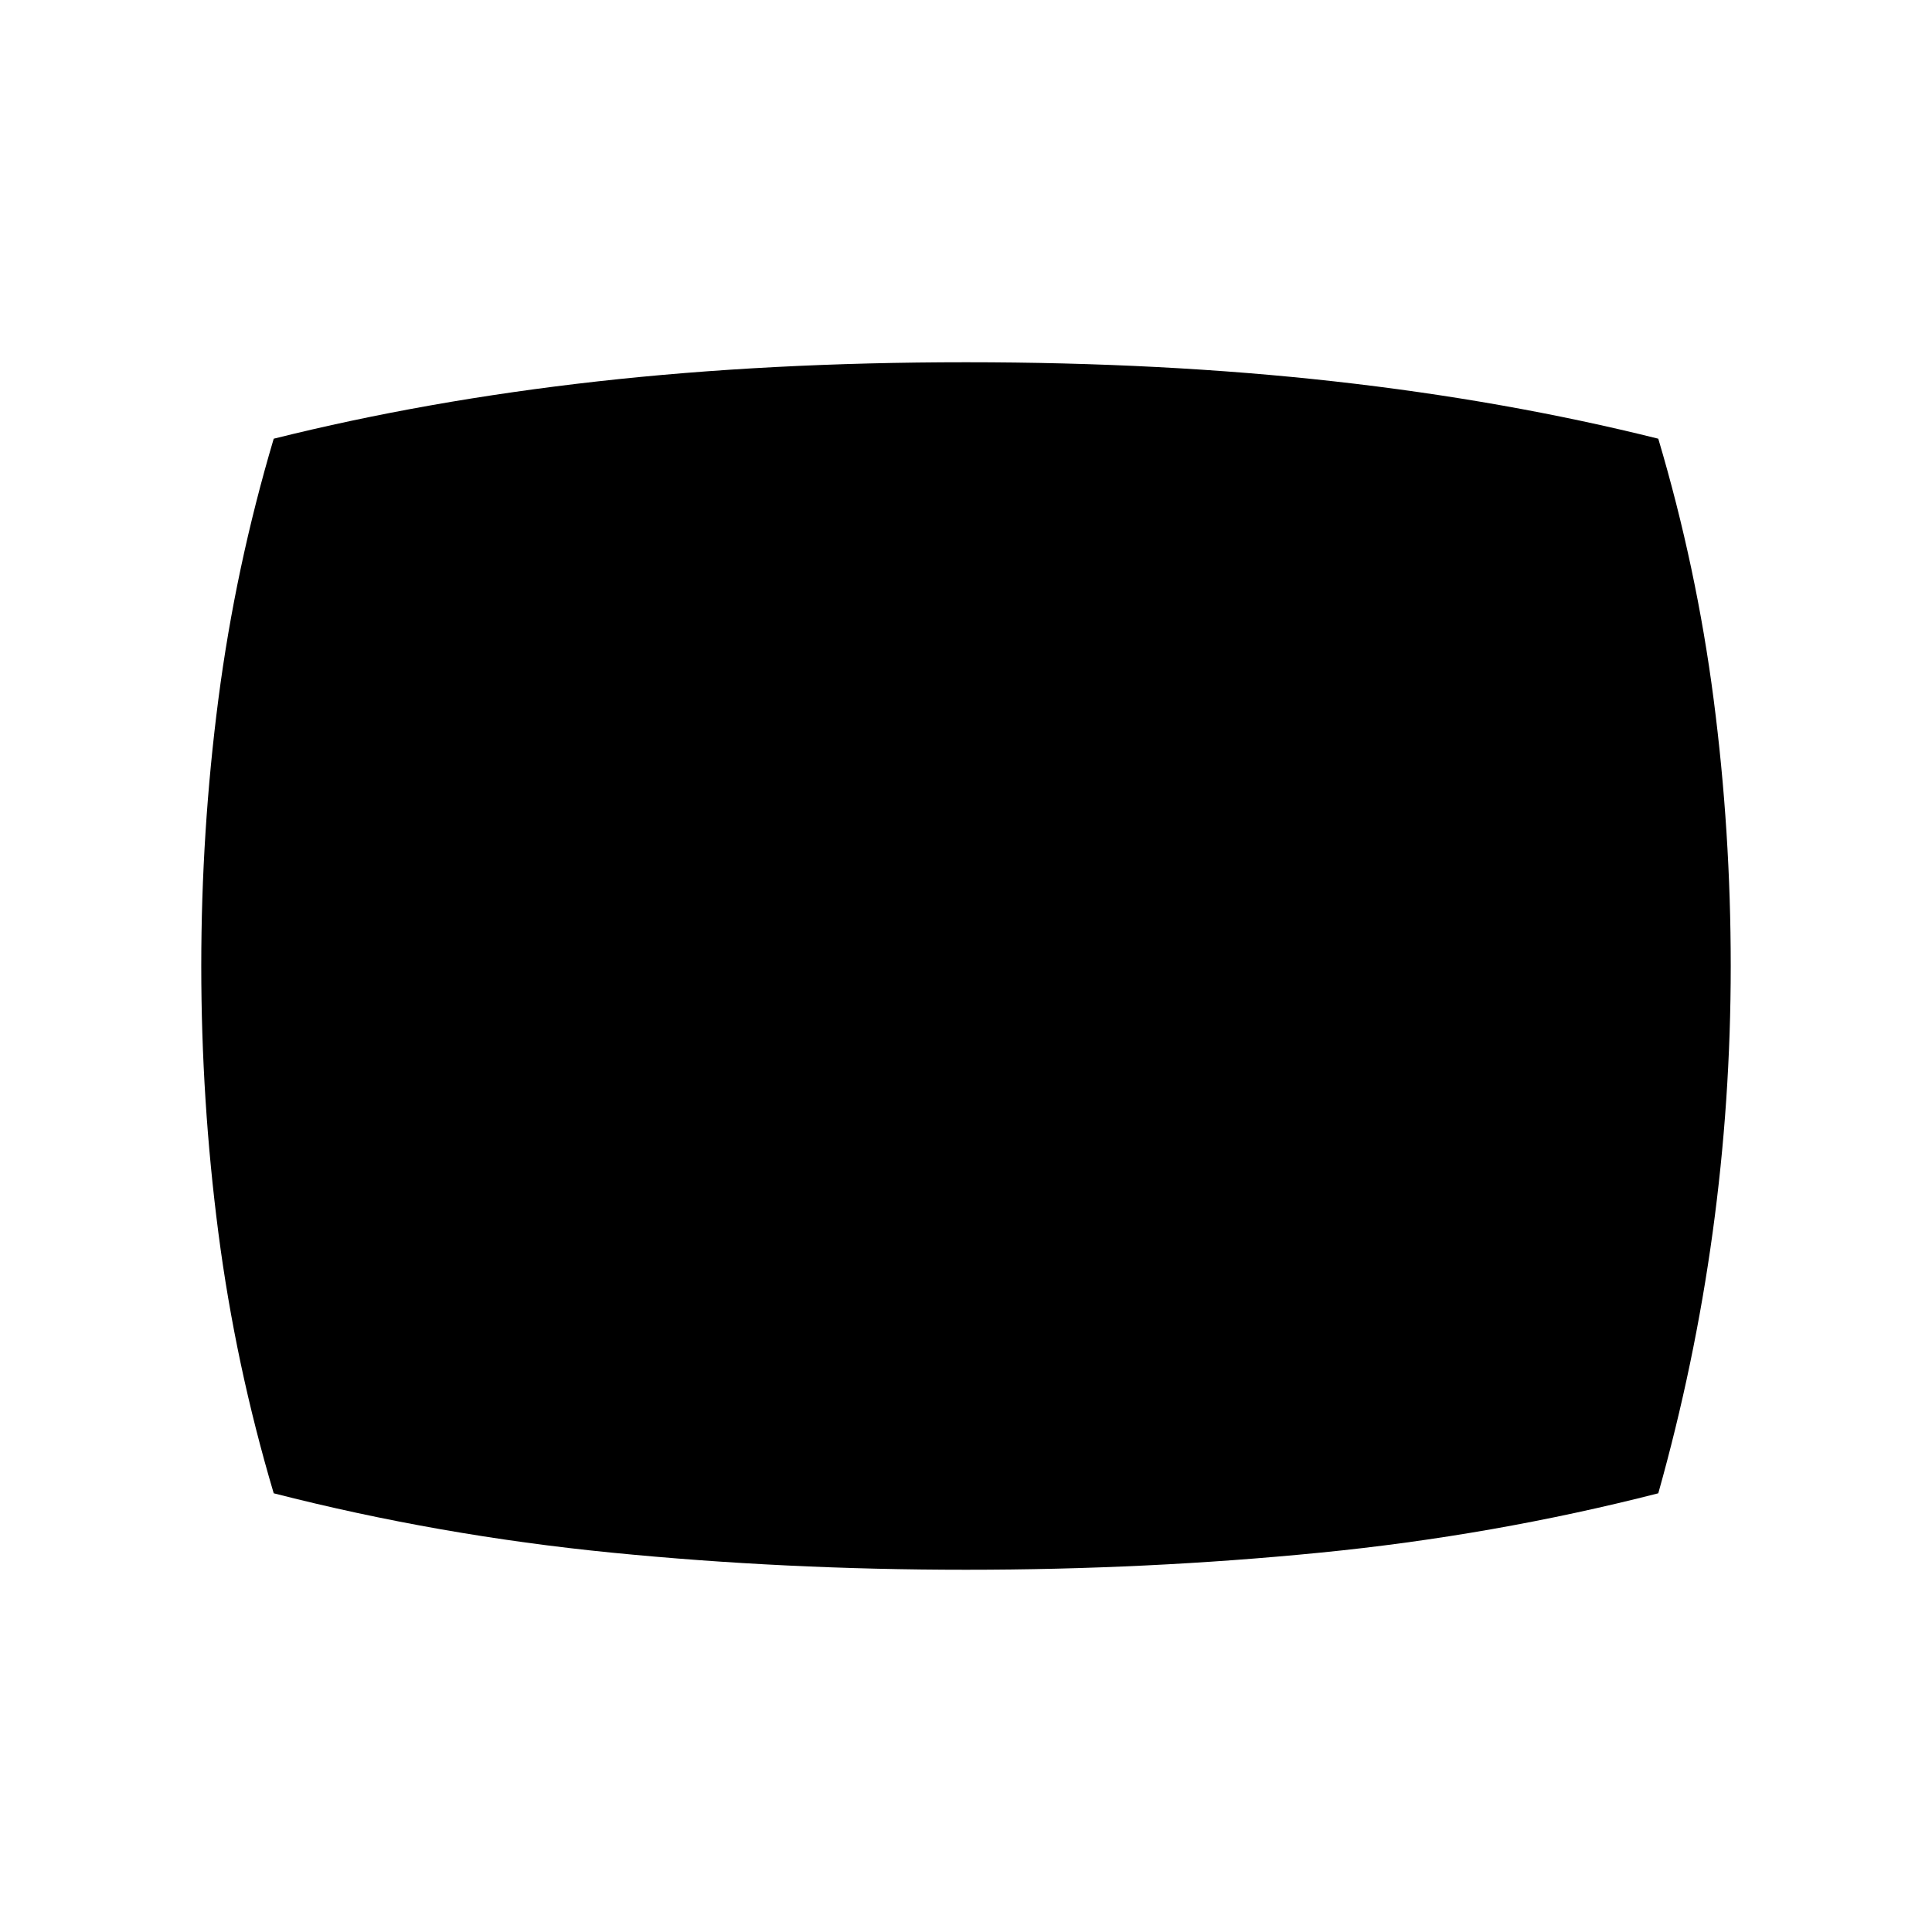<svg xmlns="http://www.w3.org/2000/svg" height="40" width="40"><path d="M20 32.5Q16.25 32.5 12.667 32.146Q9.083 31.792 5.667 30.917Q4.875 28.25 4.521 25.521Q4.167 22.792 4.167 20Q4.167 17.208 4.521 14.479Q4.875 11.75 5.667 9.083Q8.833 8.292 12.375 7.896Q15.917 7.5 20 7.5Q24.083 7.5 27.625 7.896Q31.167 8.292 34.333 9.083Q35.125 11.75 35.479 14.479Q35.833 17.208 35.833 20Q35.833 22.792 35.458 25.521Q35.083 28.25 34.333 30.917Q30.917 31.792 27.333 32.146Q23.75 32.5 20 32.5Z"/></svg>